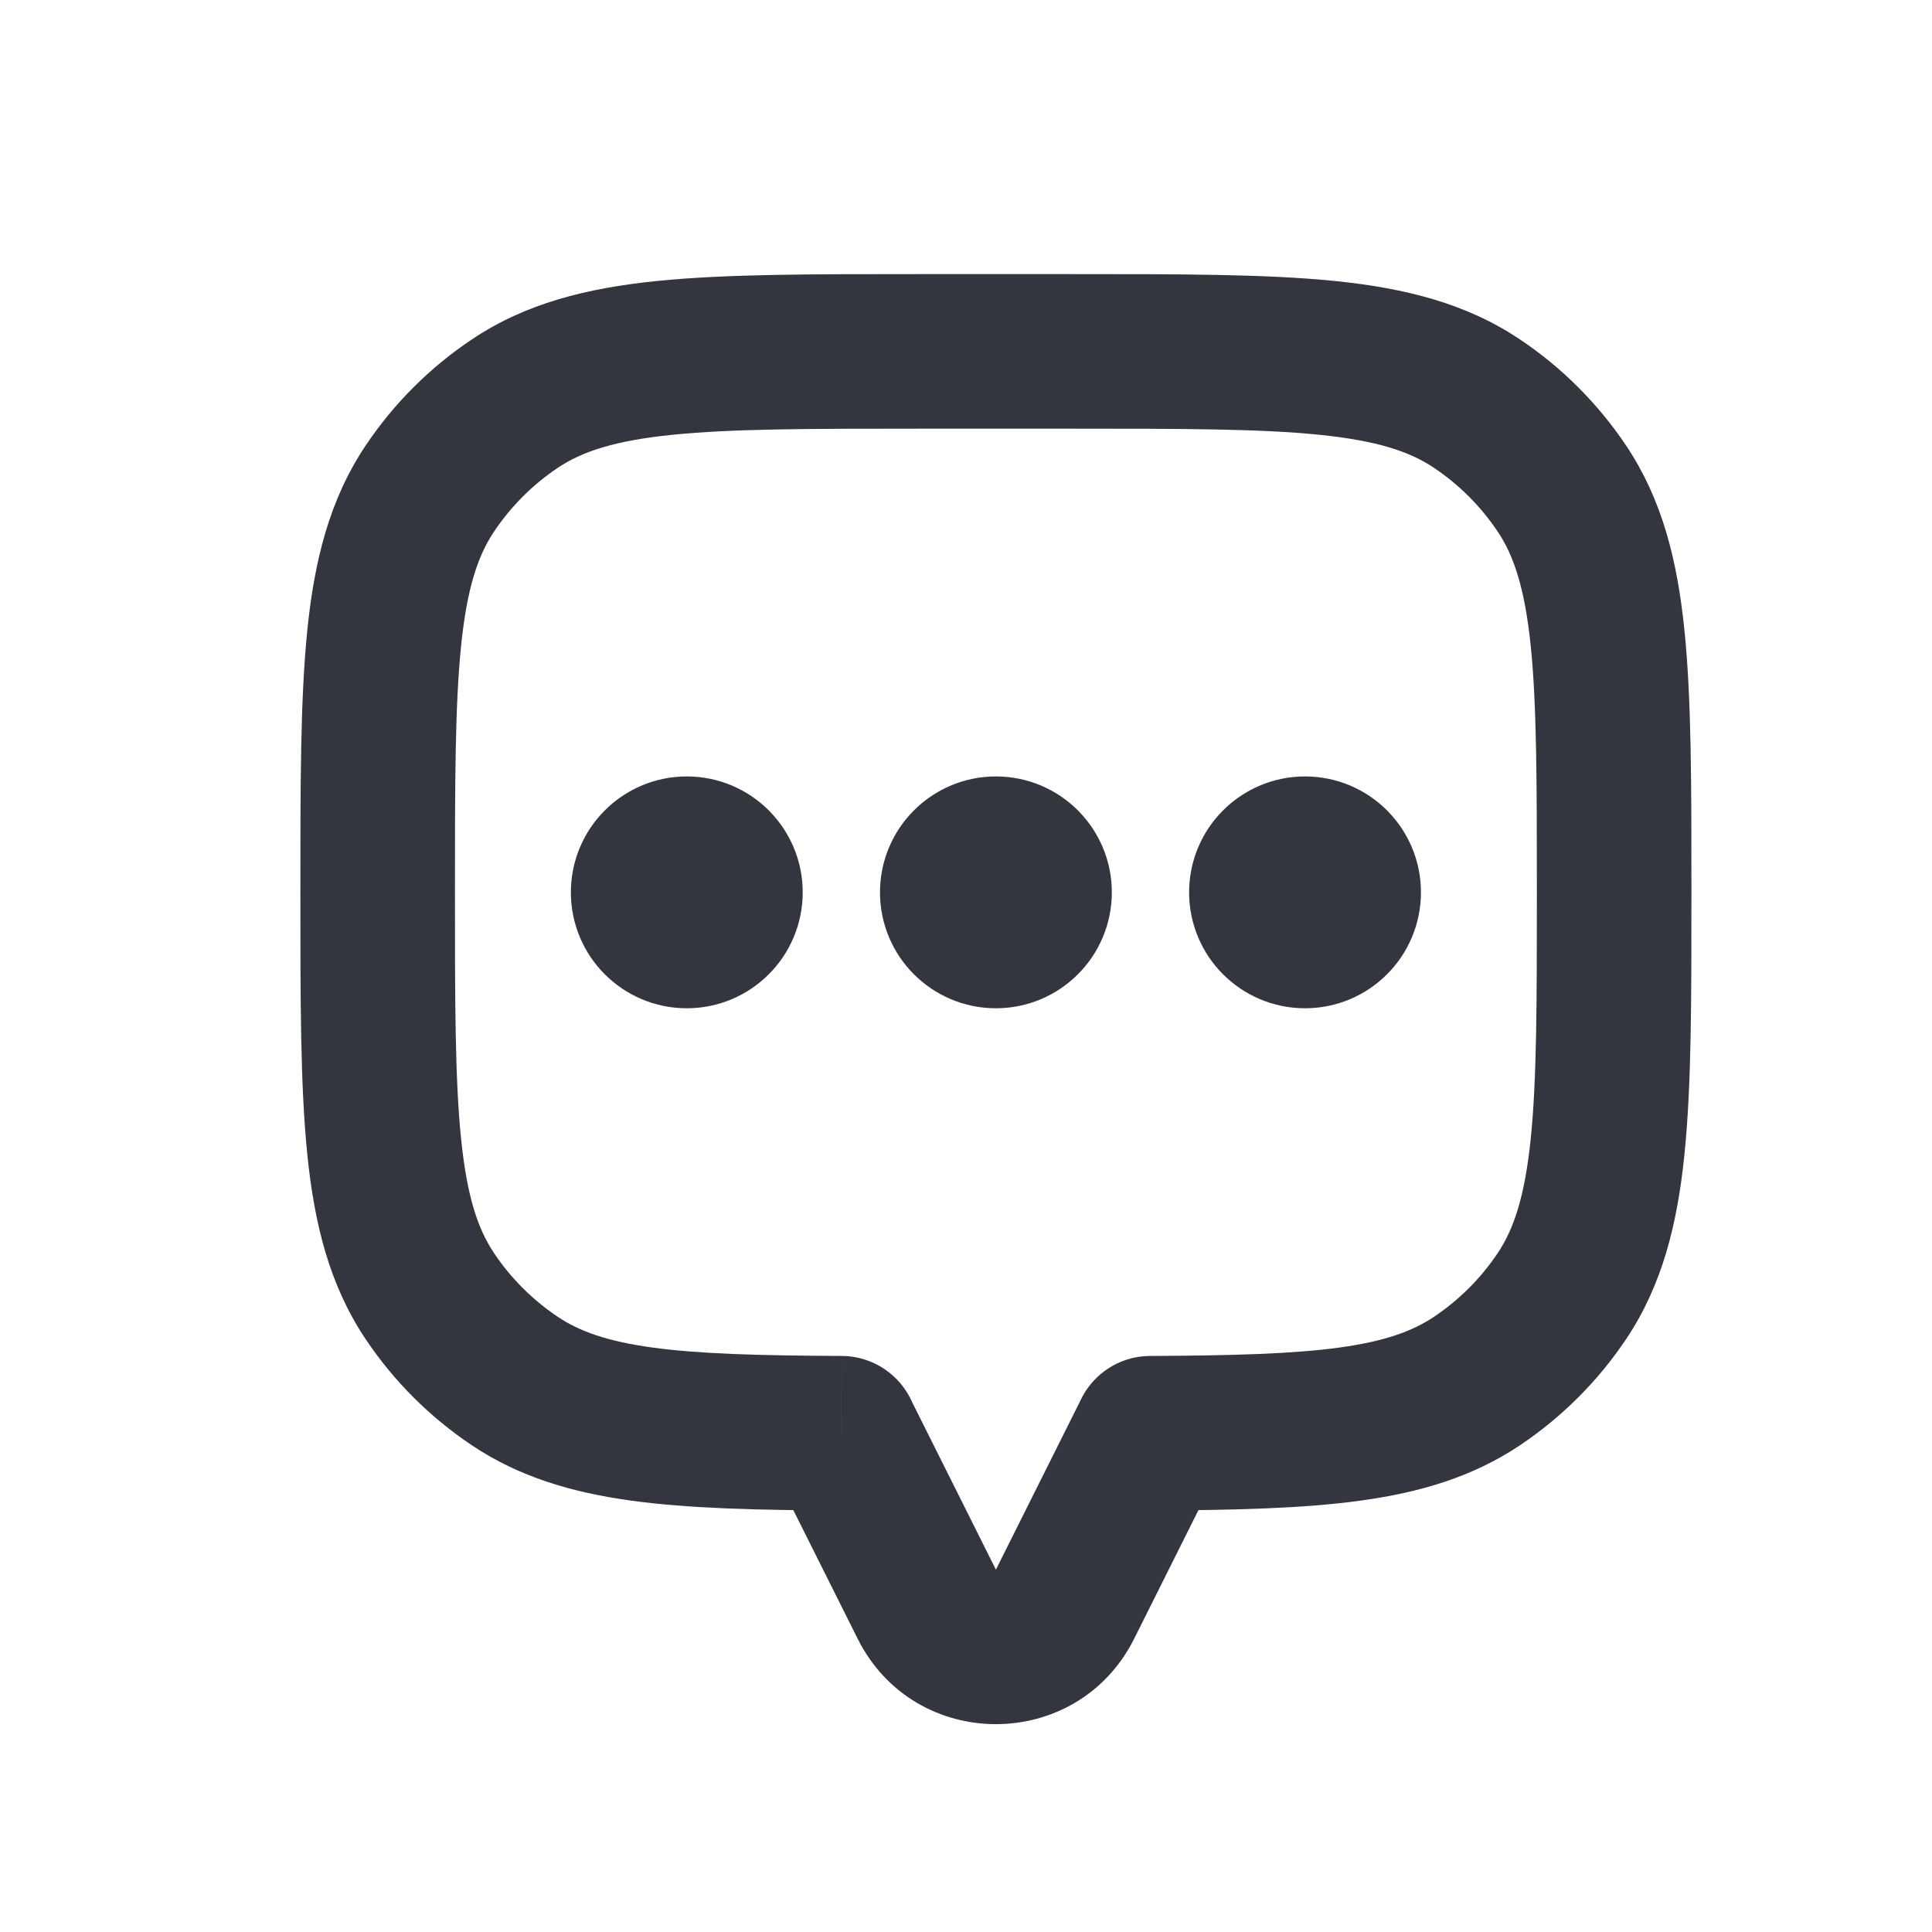 <svg width="25" height="25" viewBox="0 0 25 25" fill="none" xmlns="http://www.w3.org/2000/svg">
<path d="M20.213 6.325L19.381 6.88V6.88L20.213 6.325ZM20.213 16.769L19.381 16.214V16.214L20.213 16.769ZM19.109 17.873L18.553 17.041H18.553L19.109 17.873ZM14.887 18.546L14.882 17.546C14.332 17.548 13.887 17.995 13.887 18.546H14.887ZM14.887 18.547L15.781 18.994C15.851 18.855 15.887 18.702 15.887 18.547H14.887ZM10.887 18.547H9.887C9.887 18.702 9.923 18.855 9.992 18.994L10.887 18.547ZM10.887 18.546H11.887C11.887 17.995 11.442 17.548 10.891 17.546L10.887 18.546ZM6.664 17.873L7.22 17.041H7.22L6.664 17.873ZM5.561 16.769L6.392 16.214L6.392 16.214L5.561 16.769ZM5.561 6.325L6.392 6.88L5.561 6.325ZM6.664 5.221L7.22 6.052L6.664 5.221ZM19.109 5.221L18.553 6.052L18.553 6.052L19.109 5.221ZM21.887 11.547C21.887 10.163 21.888 9.05 21.797 8.16C21.705 7.252 21.509 6.465 21.044 5.769L19.381 6.88C19.59 7.193 19.731 7.613 19.808 8.362C19.886 9.128 19.887 10.122 19.887 11.547H21.887ZM21.044 17.325C21.509 16.629 21.705 15.842 21.797 14.934C21.888 14.043 21.887 12.931 21.887 11.547H19.887C19.887 12.972 19.886 13.966 19.808 14.732C19.731 15.481 19.59 15.901 19.381 16.214L21.044 17.325ZM19.665 18.704C20.21 18.339 20.679 17.871 21.044 17.325L19.381 16.214C19.162 16.541 18.881 16.822 18.553 17.041L19.665 18.704ZM14.891 19.546C15.965 19.541 16.863 19.521 17.613 19.417C18.38 19.311 19.057 19.11 19.665 18.704L18.553 17.041C18.28 17.224 17.924 17.355 17.34 17.436C16.739 17.519 15.966 17.541 14.882 17.546L14.891 19.546ZM15.887 18.547V18.546H13.887V18.547H15.887ZM14.676 21.205L15.781 18.994L13.992 18.1L12.887 20.311L14.676 21.205ZM11.098 21.205C11.835 22.679 13.938 22.679 14.676 21.205L12.887 20.311L12.887 20.311L11.098 21.205ZM9.992 18.994L11.098 21.205L12.887 20.311L11.781 18.1L9.992 18.994ZM9.887 18.546V18.547H11.887V18.546H9.887ZM6.109 18.704C6.717 19.11 7.394 19.311 8.16 19.417C8.91 19.521 9.808 19.541 10.882 19.546L10.891 17.546C9.807 17.541 9.035 17.519 8.434 17.436C7.849 17.355 7.493 17.224 7.22 17.041L6.109 18.704ZM4.729 17.325C5.094 17.871 5.563 18.339 6.109 18.704L7.22 17.041C6.892 16.822 6.611 16.541 6.392 16.214L4.729 17.325ZM3.887 11.547C3.887 12.931 3.886 14.043 3.976 14.934C4.068 15.842 4.264 16.629 4.729 17.325L6.392 16.214C6.183 15.901 6.042 15.481 5.966 14.732C5.888 13.966 5.887 12.972 5.887 11.547H3.887ZM4.729 5.769C4.264 6.465 4.068 7.252 3.976 8.16C3.886 9.05 3.887 10.163 3.887 11.547H5.887C5.887 10.122 5.888 9.128 5.966 8.362C6.042 7.613 6.183 7.193 6.392 6.88L4.729 5.769ZM6.109 4.39C5.563 4.754 5.094 5.223 4.729 5.769L6.392 6.88C6.611 6.553 6.892 6.271 7.22 6.052L6.109 4.39ZM11.887 3.547C10.503 3.547 9.39 3.546 8.499 3.636C7.592 3.729 6.805 3.924 6.109 4.39L7.22 6.052C7.533 5.843 7.952 5.702 8.702 5.626C9.468 5.548 10.461 5.547 11.887 5.547V3.547ZM13.887 3.547H11.887V5.547H13.887V3.547ZM19.665 4.39C18.968 3.924 18.181 3.729 17.274 3.636C16.383 3.546 15.27 3.547 13.887 3.547V5.547C15.312 5.547 16.306 5.548 17.072 5.626C17.821 5.702 18.241 5.843 18.553 6.052L19.665 4.39ZM21.044 5.769C20.679 5.223 20.21 4.754 19.665 4.39L18.553 6.052C18.881 6.271 19.162 6.553 19.381 6.88L21.044 5.769Z" fill="#33363F"/>
<circle cx="16.887" cy="11.547" r="1" fill="#33363F" stroke="#33363F" stroke-linecap="round"/>
<circle cx="12.887" cy="11.547" r="1" fill="#33363F" stroke="#33363F" stroke-linecap="round"/>
<circle cx="8.887" cy="11.547" r="1" fill="#33363F" stroke="#33363F" stroke-linecap="round"/>
</svg>
